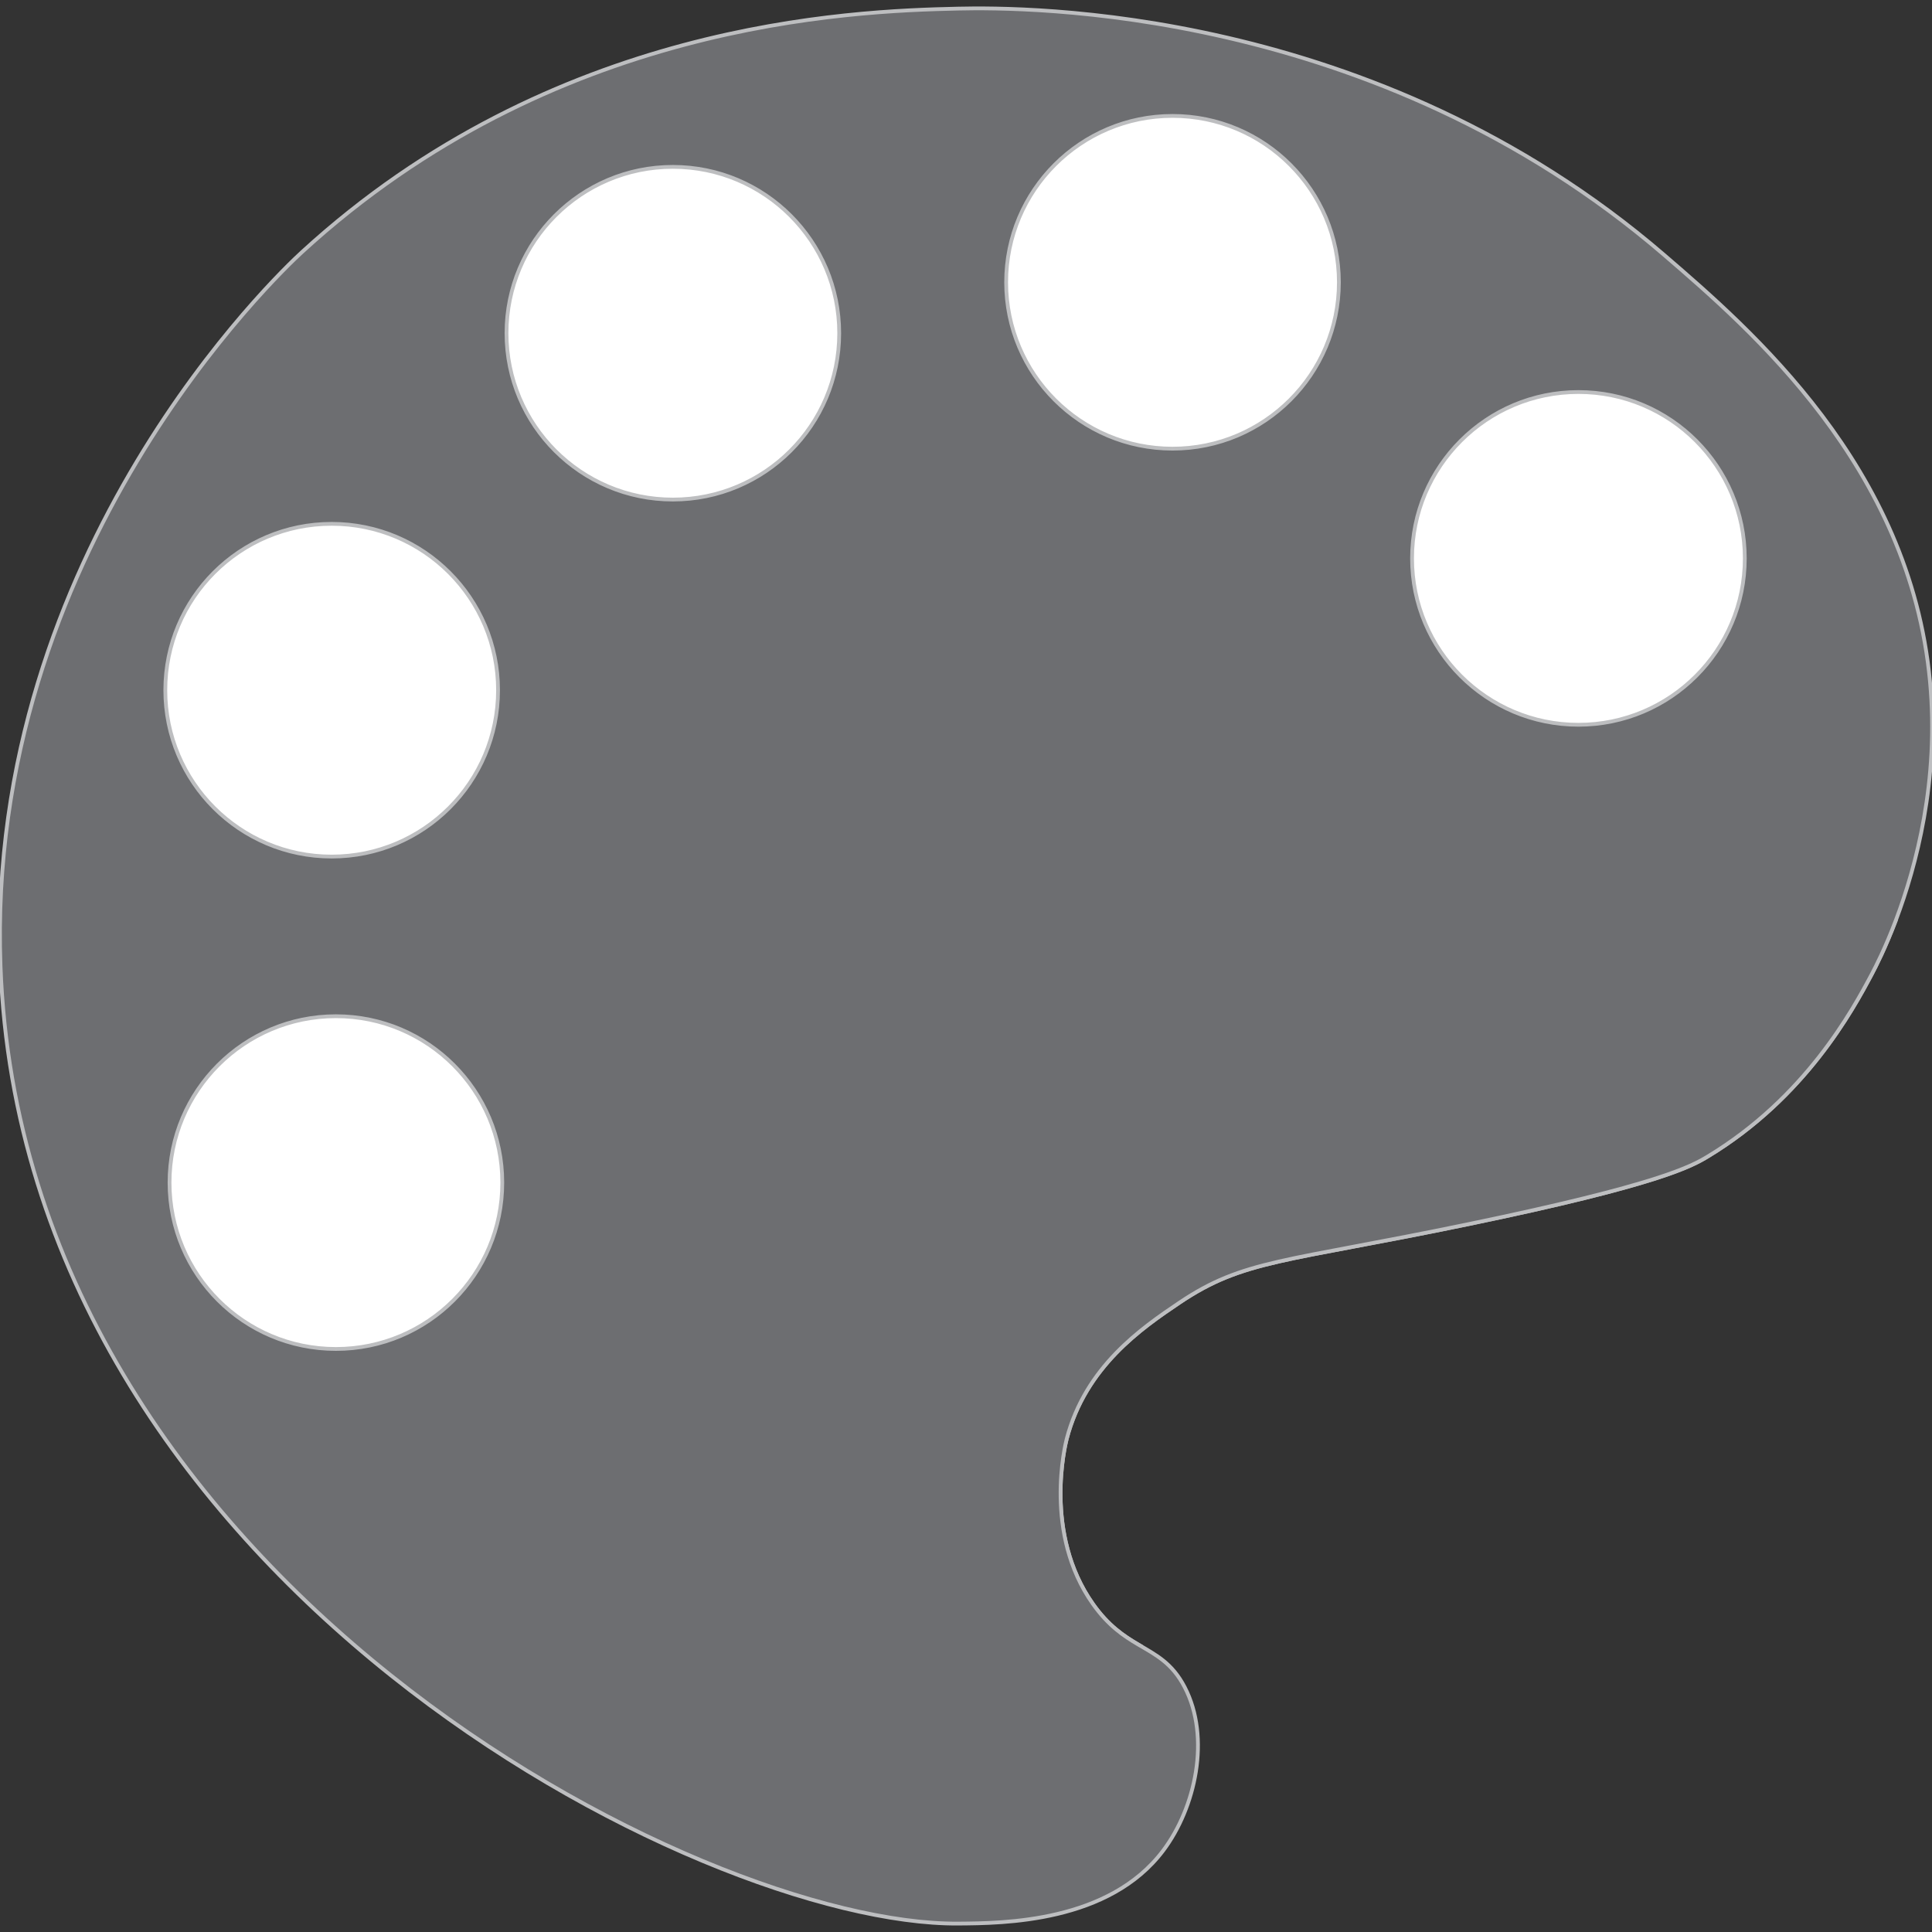 <?xml version="1.0" encoding="utf-8"?>
<!-- Generator: Adobe Illustrator 27.2.0, SVG Export Plug-In . SVG Version: 6.00 Build 0)  -->
<svg version="1.1" id="Layer_1" xmlns="http://www.w3.org/2000/svg" xmlns:xlink="http://www.w3.org/1999/xlink" x="0px" y="0px"
	 viewBox="0 0 512 512" style="enable-background:new 0 0 512 512;" xml:space="preserve">
<rect x="0" y="0" width="512" height="512" fill="#333333" stroke="none"/>
<style type="text/css">
	.st0{fill:#FFFFFF;stroke:#BDBEC0;stroke-miterlimit:10;}
	.st1{fill:#6D6E71;stroke:#BDBEC0;stroke-miterlimit:10;}
	.st2{fill:#E6E7E7;stroke:#BDBEC0;stroke-miterlimit:10;}
</style>
<path class="st0" d="M502.97,230.39c0,4.48-0.17,8.93-0.49,13.34c-2.84,7.5-5.43,12.52-6.35,14.27
	c-5.23,9.89-17.73,32.85-43.47,48.43c-4.41,2.68-13.18,7.54-63.36,17.95c-49.13,10.2-59.68,9.36-76.75,20.85
	c-10.03,6.75-24.87,16.96-29.86,36.1c-0.38,1.49-6.26,25.08,6.95,43.74c4.08,5.77,8.15,8.47,11.93,10.7
	c-14.77,2.33-30,3.55-45.57,3.55c-136.4,0-246.97-93.54-246.97-208.93C9.03,115.01,119.6,21.46,256,21.46
	S502.97,115.01,502.97,230.39z"/>
<path class="st1" d="M511.46,180.54c-5.32-56.93-47.46-93.19-70.48-113.01C364.21,1.47,271.57,1.89,253.89,2.28
	c-28.71,0.64-107.43,3.6-173.91,64.57c-6.05,5.54-83.89,79.23-79.84,189.18C6.1,418.33,185.3,510.25,253.89,509.77
	c12.07-0.08,40.03-0.27,54.38-19.36c8.56-11.38,12.62-29.92,5.7-43.27c-3.36-6.48-7.66-8.57-12.4-11.37
	c-3.78-2.23-7.85-4.93-11.93-10.7c-13.21-18.66-7.33-42.25-6.95-43.74c4.99-19.14,19.83-29.35,29.86-36.1
	c17.07-11.49,27.62-10.65,76.75-20.85c50.18-10.41,58.95-15.27,63.36-17.95c25.74-15.58,38.24-38.54,43.47-48.43
	c0.92-1.75,3.51-6.77,6.35-14.27C507.78,229.66,513.93,206.85,511.46,180.54z M87.9,138.82c24.35,0,44.09,19.74,44.09,44.09
	c0,24.35-19.74,44.09-44.09,44.09c-24.35,0-44.09-19.74-44.09-44.09C43.81,158.55,63.55,138.82,87.9,138.82z M44.93,313.4
	c0-24.35,19.74-44.09,44.09-44.09c24.35,0,44.09,19.74,44.09,44.09c0,24.36-19.74,44.09-44.09,44.09
	C64.67,357.49,44.93,337.75,44.93,313.4z M178.31,132.39c-24.34,0-44.08-19.74-44.08-44.09s19.74-44.08,44.08-44.08
	c24.35,0,44.09,19.74,44.09,44.09C222.4,112.66,202.66,132.39,178.31,132.39z M310.73,118.9c-24.35,0-44.09-19.74-44.09-44.09
	c0-24.35,19.74-44.09,44.09-44.09c24.35,0,44.09,19.74,44.09,44.09C354.82,99.16,335.08,118.9,310.73,118.9z M418.3,192.07
	c-24.35,0-44.09-19.74-44.09-44.09s19.74-44.09,44.09-44.09c24.35,0,44.09,19.74,44.09,44.09S442.65,192.07,418.3,192.07z"/>
<path class="st2" d="M337.33,386.62"/>
<path class="st2" d="M541.19,432.62"/>
</svg>
